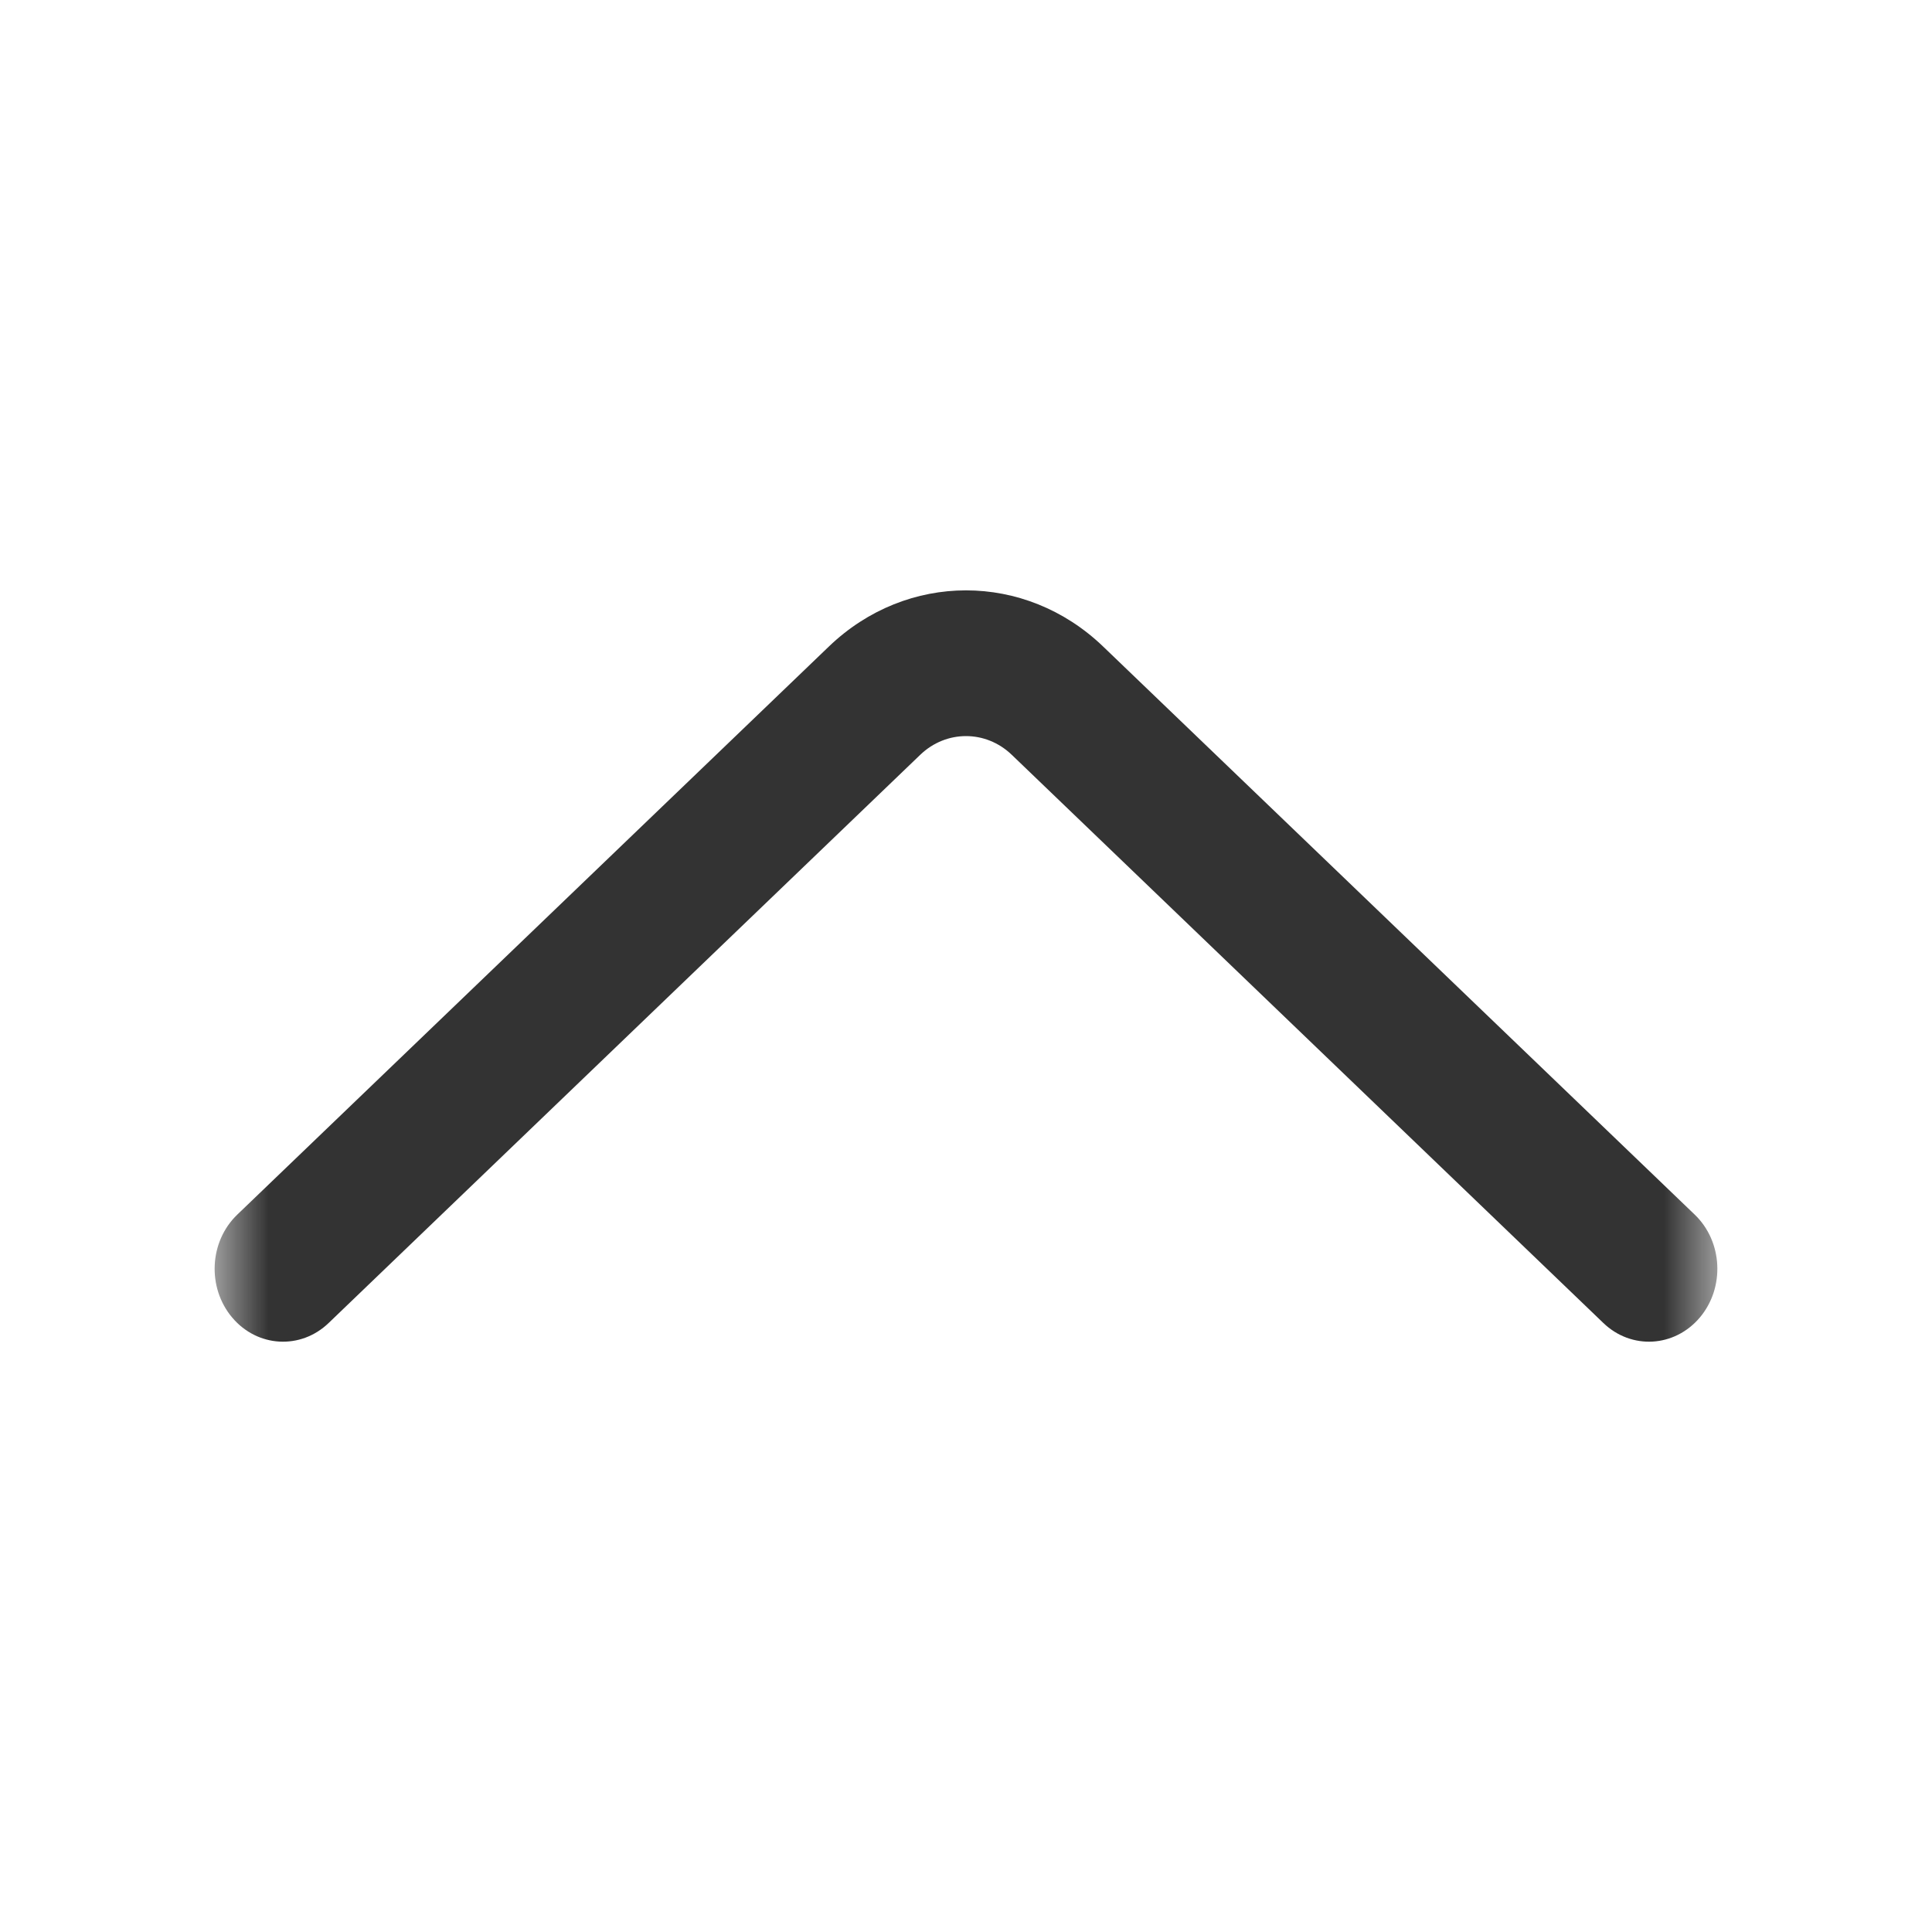 <svg width="18" height="18" viewBox="0 0 18 18" fill="none" xmlns="http://www.w3.org/2000/svg">
<mask id="mask0_342_1660" style="mask-type:alpha" maskUnits="userSpaceOnUse" x="2" y="2" width="14" height="14">
<rect x="2" y="2" width="14" height="14" fill="#D9D9D9"/>
</mask>
<g mask="url(#mask0_342_1660)">
<path fill-rule="evenodd" clip-rule="evenodd" d="M15.837 12.275C16.072 11.996 16.051 11.567 15.789 11.316L10.277 6.023C9.551 5.326 8.449 5.326 7.723 6.023L2.211 11.316C1.949 11.567 1.928 11.996 2.163 12.275C2.398 12.554 2.801 12.577 3.062 12.326L8.574 7.032C8.816 6.8 9.184 6.8 9.426 7.032L14.938 12.326C15.199 12.577 15.601 12.554 15.837 12.275Z" fill="black" fill-opacity="0.8"/>
</g>
</svg>
